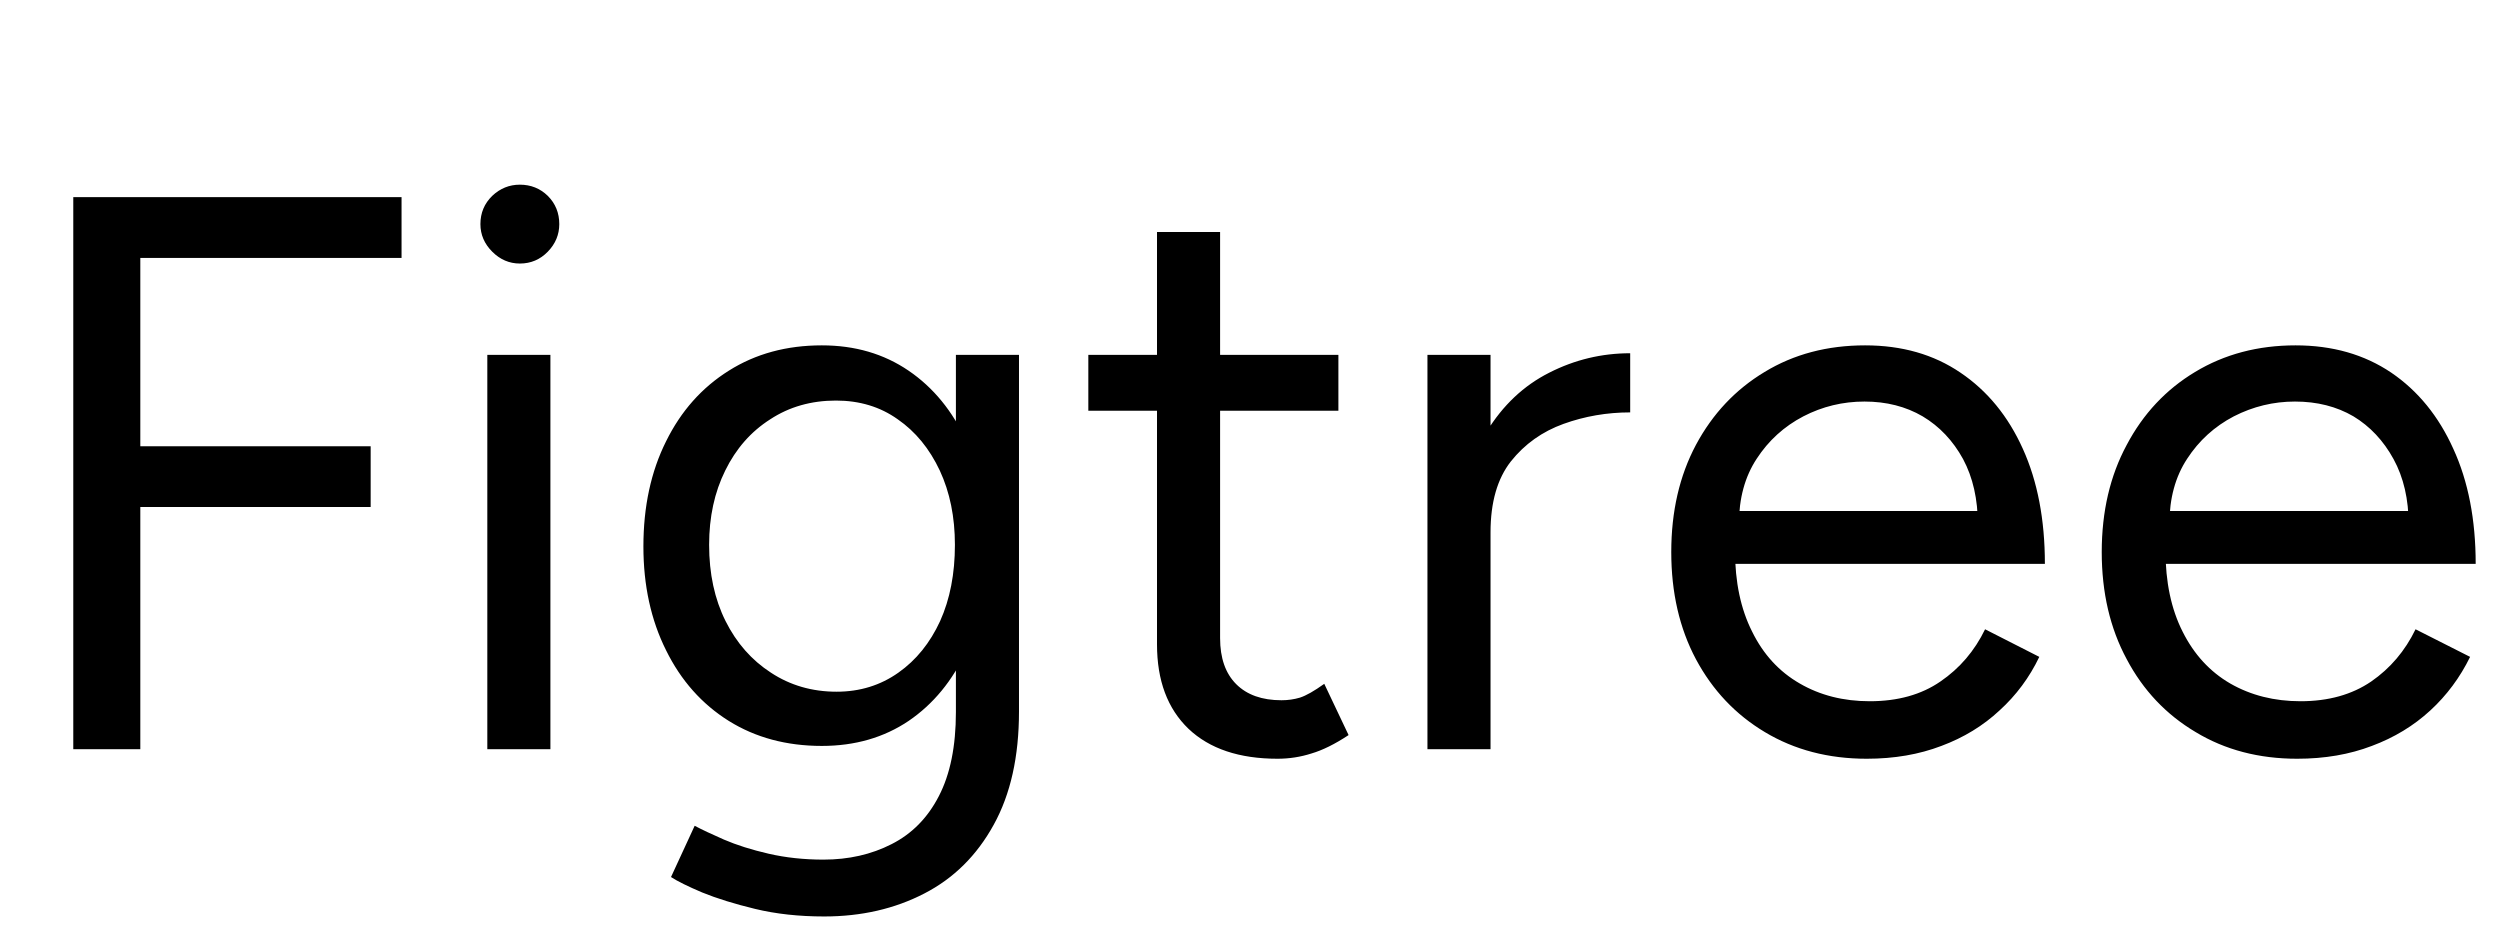 <svg xmlns="http://www.w3.org/2000/svg" xmlns:xlink="http://www.w3.org/1999/xlink" width="76.08" height="28.8"><path fill="black" d="M4.27 22.80L2.23 22.80L2.23 6L12.22 6L12.22 7.85L4.27 7.85L4.27 13.58L11.28 13.58L11.28 15.43L4.27 15.43L4.27 22.80ZM16.75 22.80L14.83 22.80L14.83 10.80L16.75 10.80L16.75 22.80ZM15.82 8.02L15.82 8.02Q15.34 8.02 14.98 7.66Q14.62 7.30 14.62 6.82L14.62 6.82Q14.62 6.31 14.98 5.96Q15.34 5.62 15.82 5.62L15.82 5.62Q16.32 5.62 16.67 5.96Q17.02 6.31 17.02 6.82L17.02 6.82Q17.02 7.30 16.67 7.66Q16.32 8.02 15.82 8.02ZM25.08 27.89L25.08 27.89Q23.93 27.89 22.98 27.66Q22.03 27.43 21.37 27.16Q20.71 26.88 20.42 26.69L20.42 26.69L21.14 25.13Q21.46 25.30 22.03 25.55Q22.61 25.80 23.39 25.98Q24.17 26.16 25.06 26.16L25.06 26.16Q26.21 26.16 27.13 25.69Q28.06 25.22 28.57 24.23Q29.09 23.23 29.09 21.67L29.09 21.67L29.09 10.80L31.01 10.80L31.01 21.65Q31.01 23.71 30.24 25.10Q29.47 26.50 28.13 27.19Q26.78 27.89 25.08 27.89ZM25.01 22.70L25.01 22.70Q23.40 22.70 22.18 21.94Q20.95 21.17 20.27 19.79Q19.58 18.41 19.58 16.63L19.58 16.63Q19.58 14.81 20.27 13.43Q20.95 12.05 22.18 11.28Q23.40 10.51 25.01 10.51L25.01 10.51Q26.52 10.51 27.65 11.28Q28.78 12.05 29.41 13.43Q30.05 14.81 30.05 16.63L30.05 16.63Q30.05 18.43 29.41 19.80Q28.78 21.17 27.65 21.94Q26.52 22.70 25.01 22.70ZM25.46 21.05L25.46 21.05Q26.52 21.05 27.34 20.47Q28.15 19.90 28.61 18.90Q29.06 17.90 29.06 16.58L29.06 16.58Q29.06 15.31 28.60 14.32Q28.13 13.32 27.32 12.76Q26.52 12.19 25.44 12.19L25.44 12.19Q24.31 12.19 23.44 12.76Q22.56 13.32 22.07 14.32Q21.58 15.31 21.58 16.58L21.58 16.58Q21.58 17.90 22.08 18.90Q22.58 19.90 23.46 20.47Q24.34 21.05 25.46 21.05ZM38.88 23.09L38.88 23.09Q37.13 23.09 36.17 22.18Q35.21 21.26 35.21 19.61L35.21 19.61L35.21 7.06L37.13 7.06L37.13 19.42Q37.13 20.33 37.62 20.82Q38.11 21.31 39 21.31L39 21.31Q39.29 21.31 39.56 21.23Q39.84 21.14 40.30 20.81L40.30 20.81L41.04 22.37Q40.42 22.78 39.91 22.93Q39.41 23.09 38.88 23.09ZM40.73 12.50L33.12 12.50L33.12 10.80L40.73 10.80L40.73 12.50ZM45.36 16.20L44.50 16.30Q44.50 14.35 45.24 13.14Q45.98 11.93 47.15 11.34Q48.31 10.75 49.61 10.75L49.61 10.75L49.61 12.55Q48.55 12.55 47.58 12.90Q46.61 13.25 45.98 14.04Q45.36 14.83 45.36 16.20L45.36 16.20ZM45.36 22.80L43.44 22.80L43.44 10.80L45.36 10.80L45.36 22.80ZM56.81 23.09L56.81 23.09Q55.06 23.09 53.71 22.28Q52.37 21.48 51.61 20.06Q50.86 18.65 50.86 16.80L50.86 16.80Q50.86 14.95 51.61 13.54Q52.37 12.12 53.70 11.32Q55.03 10.51 56.76 10.51L56.76 10.51Q58.44 10.51 59.66 11.34Q60.89 12.17 61.56 13.66Q62.23 15.14 62.23 17.16L62.23 17.16L52.32 17.16L52.80 16.75Q52.80 18.19 53.32 19.22Q53.83 20.26 54.77 20.80Q55.70 21.34 56.90 21.34L56.90 21.34Q58.18 21.34 59.05 20.74Q59.93 20.14 60.41 19.15L60.41 19.15L62.06 19.99Q61.61 20.93 60.85 21.62Q60.10 22.32 59.08 22.70Q58.06 23.09 56.81 23.09ZM52.92 15.94L52.92 15.94L52.42 15.55L60.70 15.55L60.19 15.96Q60.19 14.81 59.74 13.97Q59.28 13.13 58.51 12.67Q57.74 12.22 56.74 12.22L56.74 12.22Q55.75 12.22 54.88 12.67Q54.00 13.13 53.46 13.96Q52.92 14.78 52.92 15.94ZM69.91 23.09L69.91 23.09Q68.16 23.09 66.82 22.28Q65.47 21.48 64.72 20.06Q63.96 18.65 63.96 16.80L63.96 16.80Q63.96 14.95 64.72 13.54Q65.47 12.12 66.80 11.32Q68.14 10.51 69.86 10.51L69.86 10.51Q71.54 10.51 72.77 11.34Q73.99 12.17 74.66 13.66Q75.34 15.14 75.34 17.16L75.34 17.16L65.42 17.16L65.90 16.75Q65.90 18.19 66.42 19.22Q66.94 20.26 67.87 20.80Q68.81 21.34 70.01 21.34L70.01 21.34Q71.28 21.34 72.16 20.74Q73.03 20.14 73.51 19.15L73.51 19.15L75.17 19.99Q74.71 20.93 73.96 21.62Q73.20 22.32 72.18 22.70Q71.16 23.09 69.91 23.09ZM66.02 15.94L66.02 15.94L65.52 15.55L73.80 15.55L73.30 15.96Q73.30 14.81 72.84 13.97Q72.38 13.13 71.62 12.67Q70.85 12.22 69.84 12.22L69.84 12.22Q68.86 12.22 67.98 12.67Q67.10 13.13 66.56 13.96Q66.02 14.78 66.02 15.94Z"/></svg>
